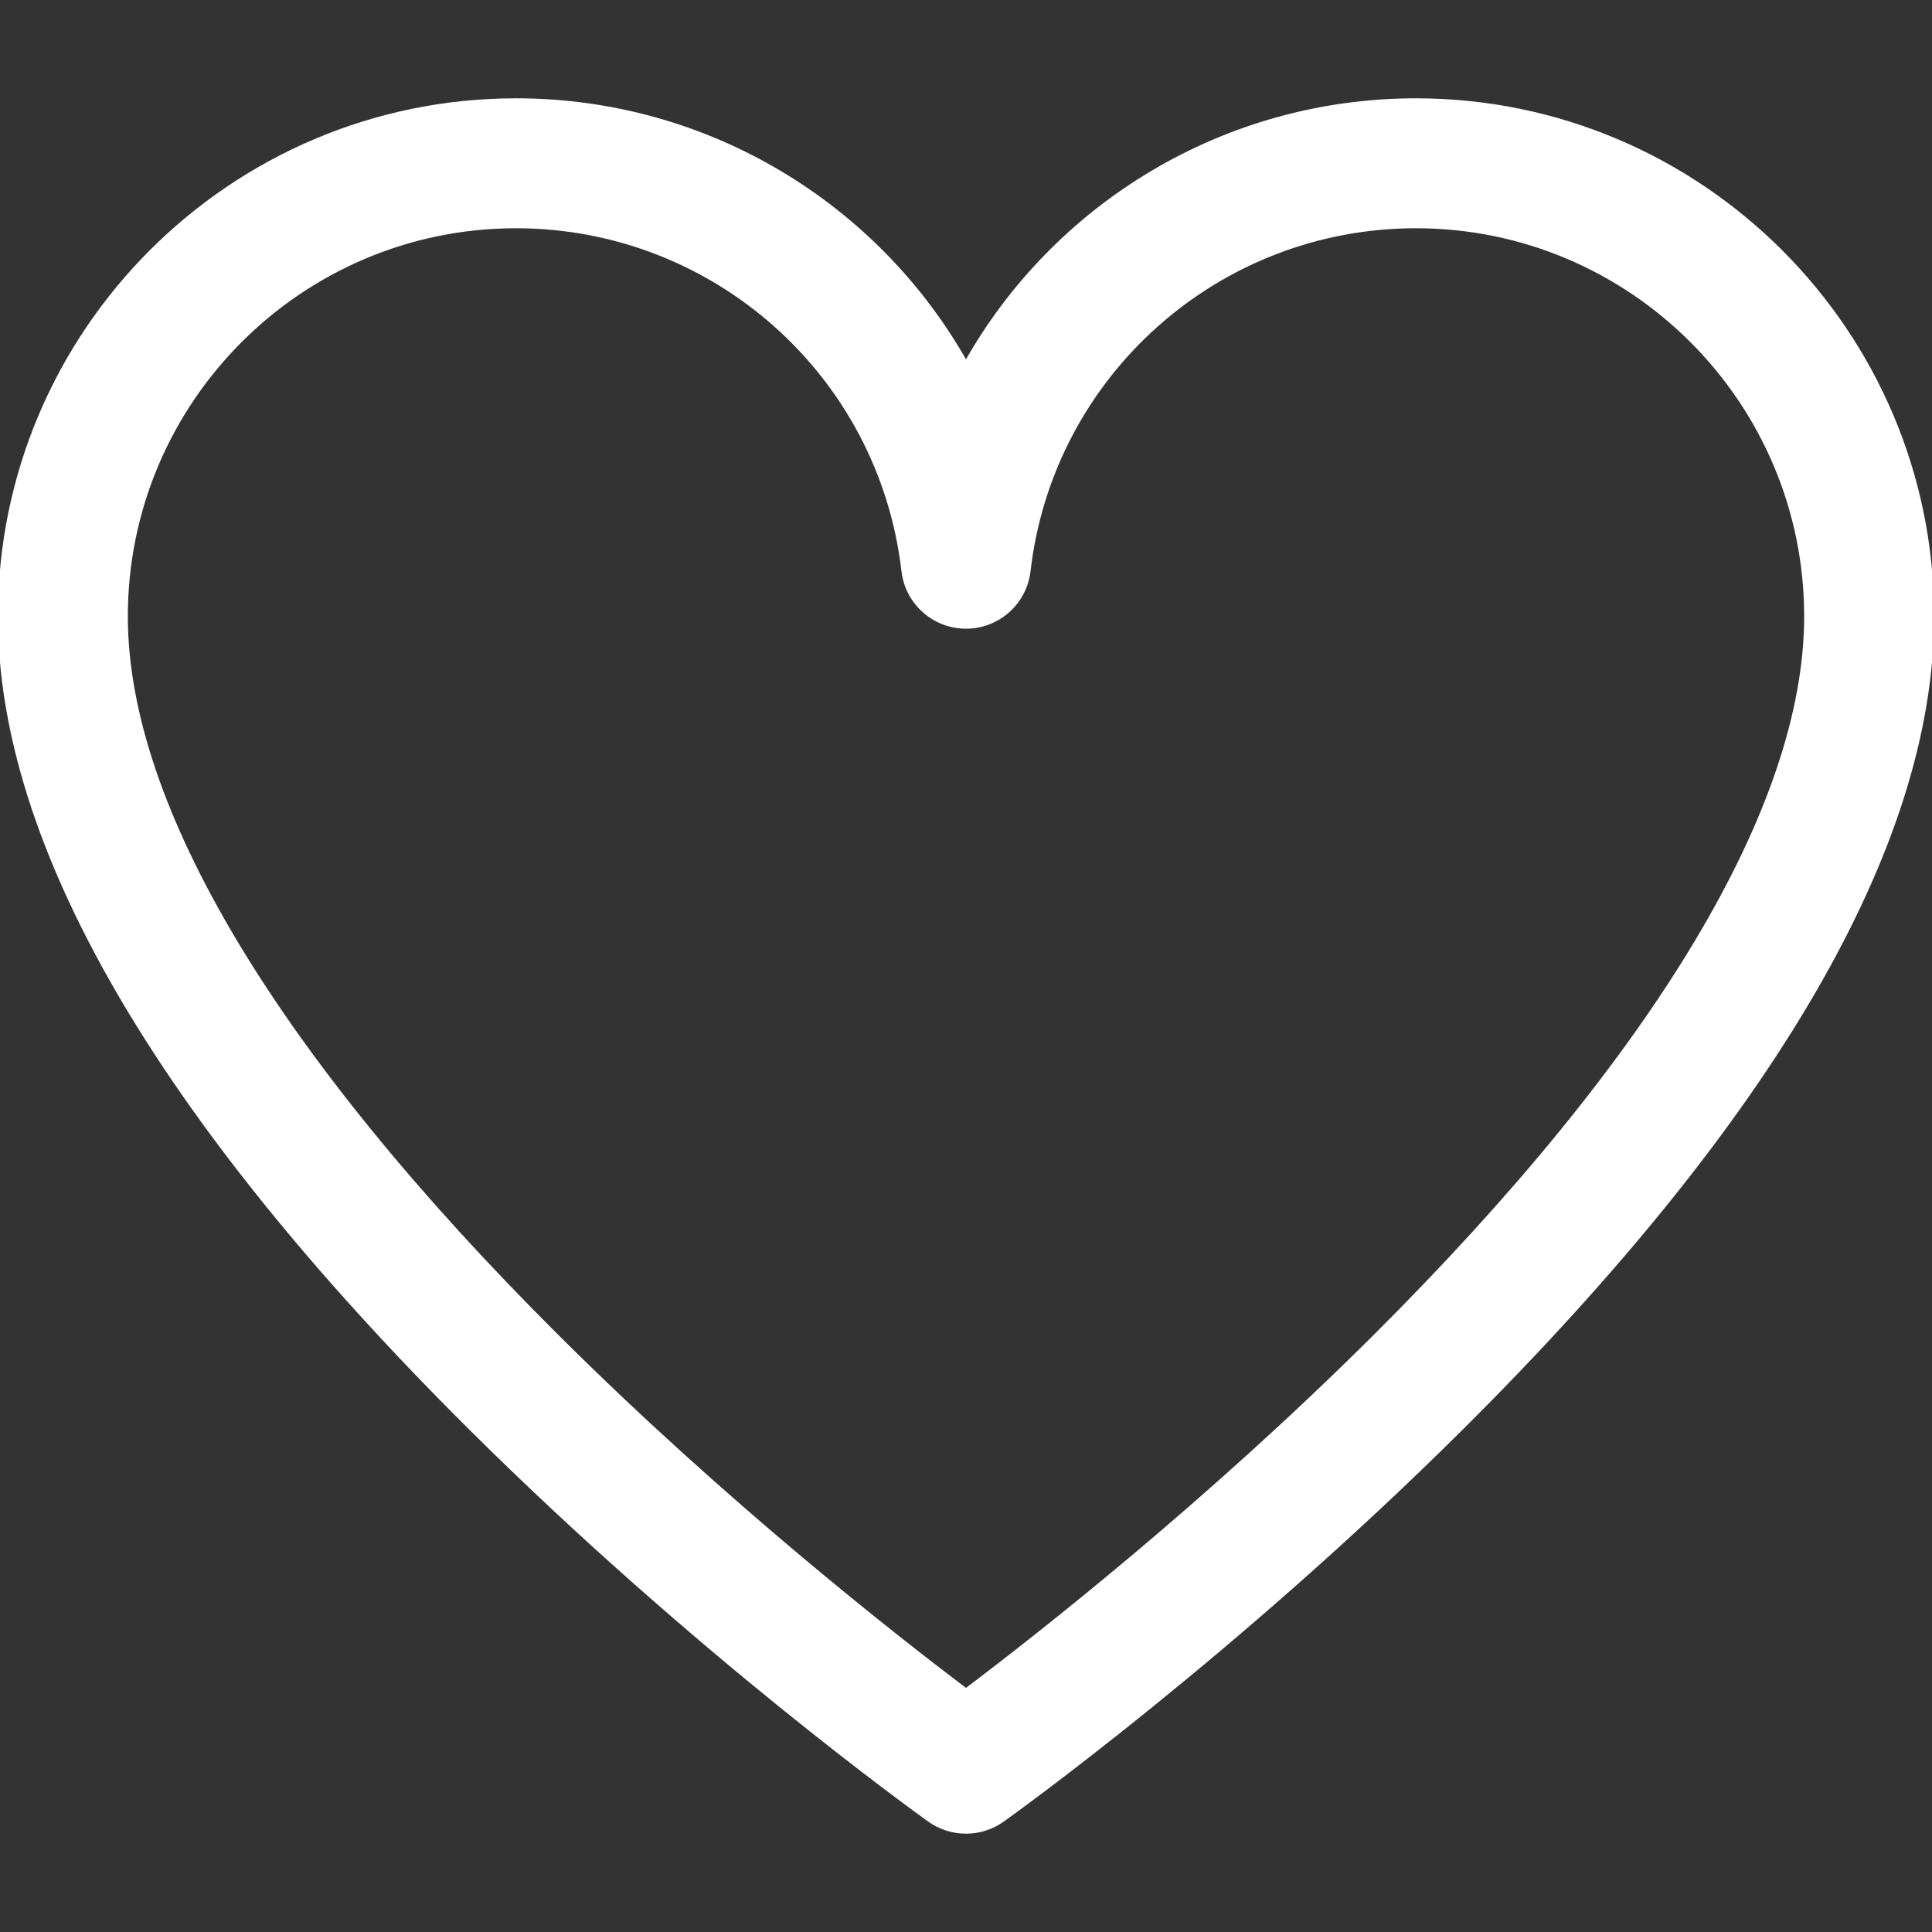<!DOCTYPE svg PUBLIC "-//W3C//DTD SVG 1.1//EN" "http://www.w3.org/Graphics/SVG/1.1/DTD/svg11.dtd">
<!-- Uploaded to: SVG Repo, www.svgrepo.com, Transformed by: SVG Repo Mixer Tools -->
<svg fill="#ffffff" height="800px" width="800px" version="1.1" id="Layer_1" xmlns="http://www.w3.org/2000/svg" xmlns:xlink="http://www.w3.org/1999/xlink" viewBox="0 0 460.958 460.958" xml:space="preserve" stroke="#ffffff">
<rect x="0" y="0" width="460.958" height="460.958" fill="#333333" stroke="none"/>
<g id="SVGRepo_bgCarrier" stroke-width="0"/>
<g id="SVGRepo_tracerCarrier" stroke-linecap="round" stroke-linejoin="round"/>
<g id="SVGRepo_iconCarrier"> <g> <g> <path d="M337.843,23.957c-45.74,0-86.155,25.047-107.364,62.788c-21.209-37.741-61.623-62.788-107.364-62.788 C55.229,23.957,0,79.186,0,147.072c0,54.355,37.736,119.46,112.16,193.506c54.115,53.84,107.363,92.031,109.603,93.631 c2.607,1.861,5.662,2.792,8.716,2.792s6.109-0.93,8.715-2.792c2.241-1.6,55.489-39.791,109.604-93.631 c74.424-74.046,112.16-139.151,112.16-193.506C460.958,79.186,405.729,23.957,337.843,23.957z M327.919,319.032 c-39.843,39.681-80.171,71.279-97.44,84.307c-17.269-13.029-57.597-44.626-97.44-84.307C65.63,251.899,30,192.436,30,147.072 c0-51.344,41.771-93.115,93.115-93.115c47.279,0,87.03,35.369,92.464,82.271c0.876,7.565,7.284,13.273,14.9,13.273 c7.616,0,14.023-5.708,14.9-13.273c5.435-46.902,45.185-82.271,92.464-82.271c51.344,0,93.115,41.771,93.115,93.115 C430.958,192.436,395.328,251.899,327.919,319.032z"/> </g> </g> </g>
</svg>